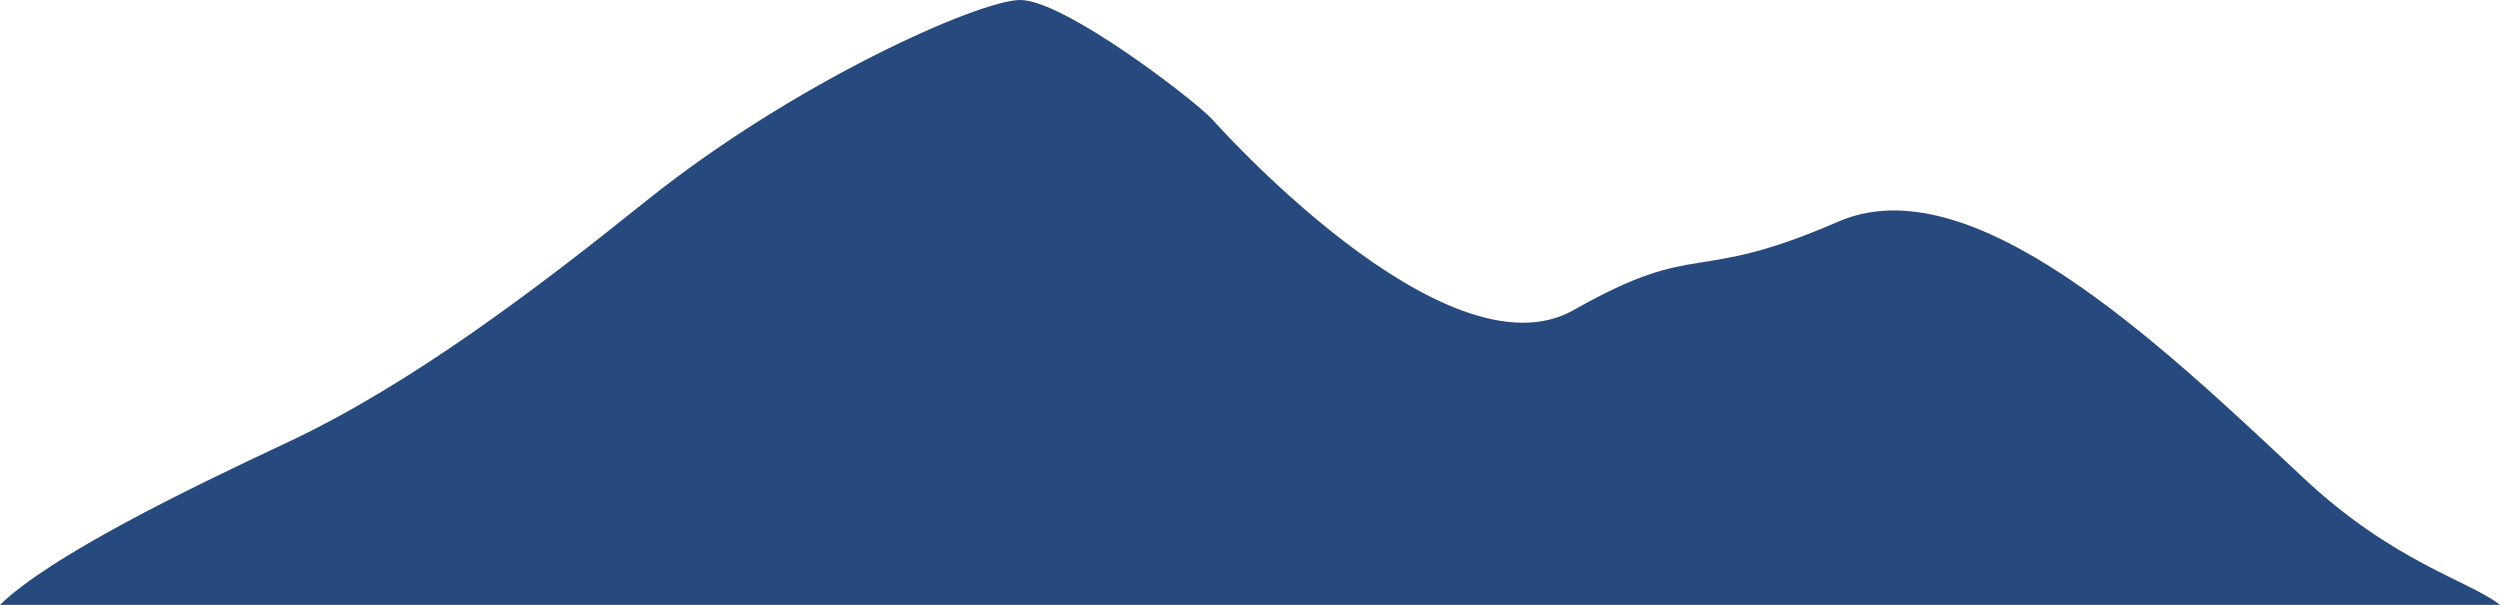 <?xml version='1.0' encoding='utf-8'?>
<svg xmlns="http://www.w3.org/2000/svg" width="62" height="15" viewBox="0 0 62 15" fill="none">
<path d="M57.089 11.818C53.5 8.45 48.872 4.066 45.585 5.498C41.953 7.077 42.168 5.909 39.029 7.688C35.844 9.495 30.059 2.954 30.059 2.954C29.57 2.439 26.384 0 25.303 0C24.285 0 19.68 2.045 16.004 4.999C13.26 7.203 10.166 9.544 7.138 10.966C4.606 12.151 1.243 13.791 0 15H62C61.211 14.386 59.353 13.95 57.089 11.819V11.818Z" fill="#274A7E" />
</svg>